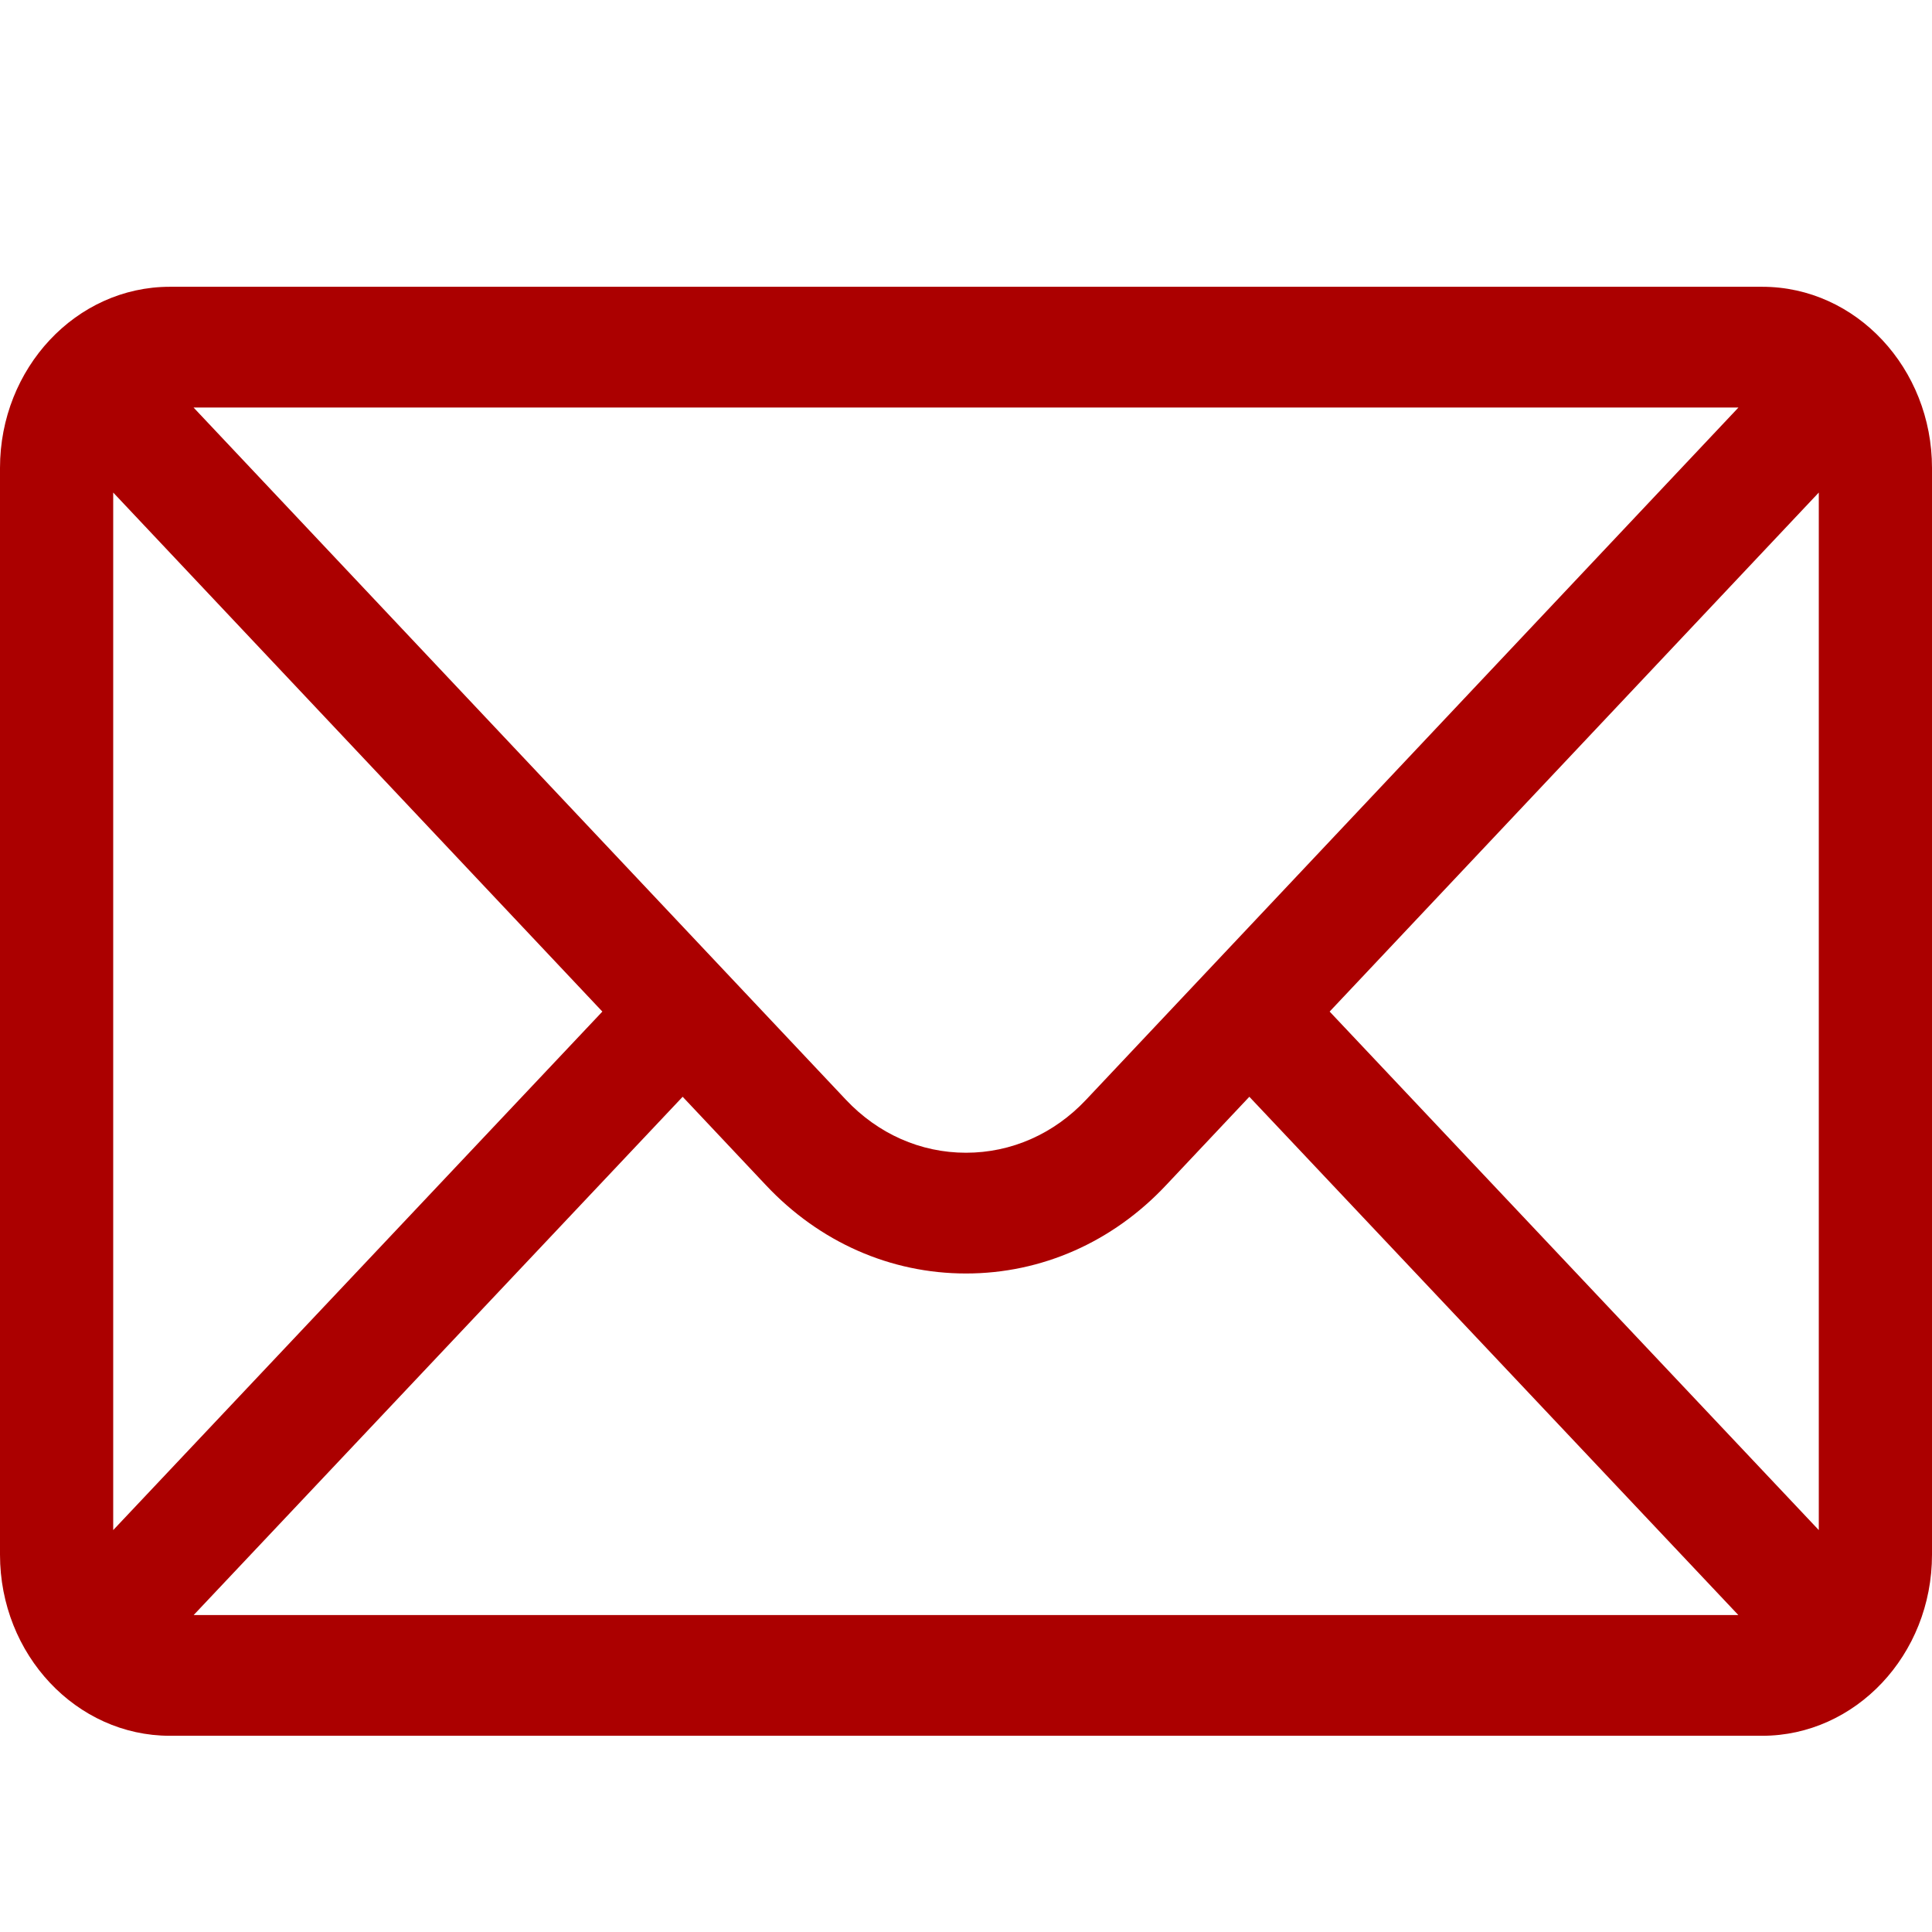 <svg width="32" height="32" viewBox="0 0 32 32" fill="none" xmlns="http://www.w3.org/2000/svg">
<path d="M29.188 4.75H2.812C1.259 4.75 0 6.101 0 7.75V25.75C0 27.409 1.268 28.75 2.812 28.75H29.188C30.728 28.75 32 27.415 32 25.75V7.75C32 6.104 30.746 4.75 29.188 4.75ZM28.794 6.75C28.219 7.36 18.33 17.852 17.989 18.215C17.457 18.781 16.751 19.093 16 19.093C15.249 19.093 14.543 18.781 14.009 18.213C13.78 17.969 4 7.592 3.206 6.75H28.794ZM1.875 25.343V8.158L9.977 16.755L1.875 25.343ZM3.208 26.75L11.307 18.166L12.685 19.629C13.571 20.573 14.748 21.093 16 21.093C17.252 21.093 18.429 20.573 19.313 19.631L20.693 18.166L28.792 26.75H3.208ZM30.125 25.343L22.023 16.755L30.125 8.158V25.343Z" fill="#AB0000"/>
</svg>
